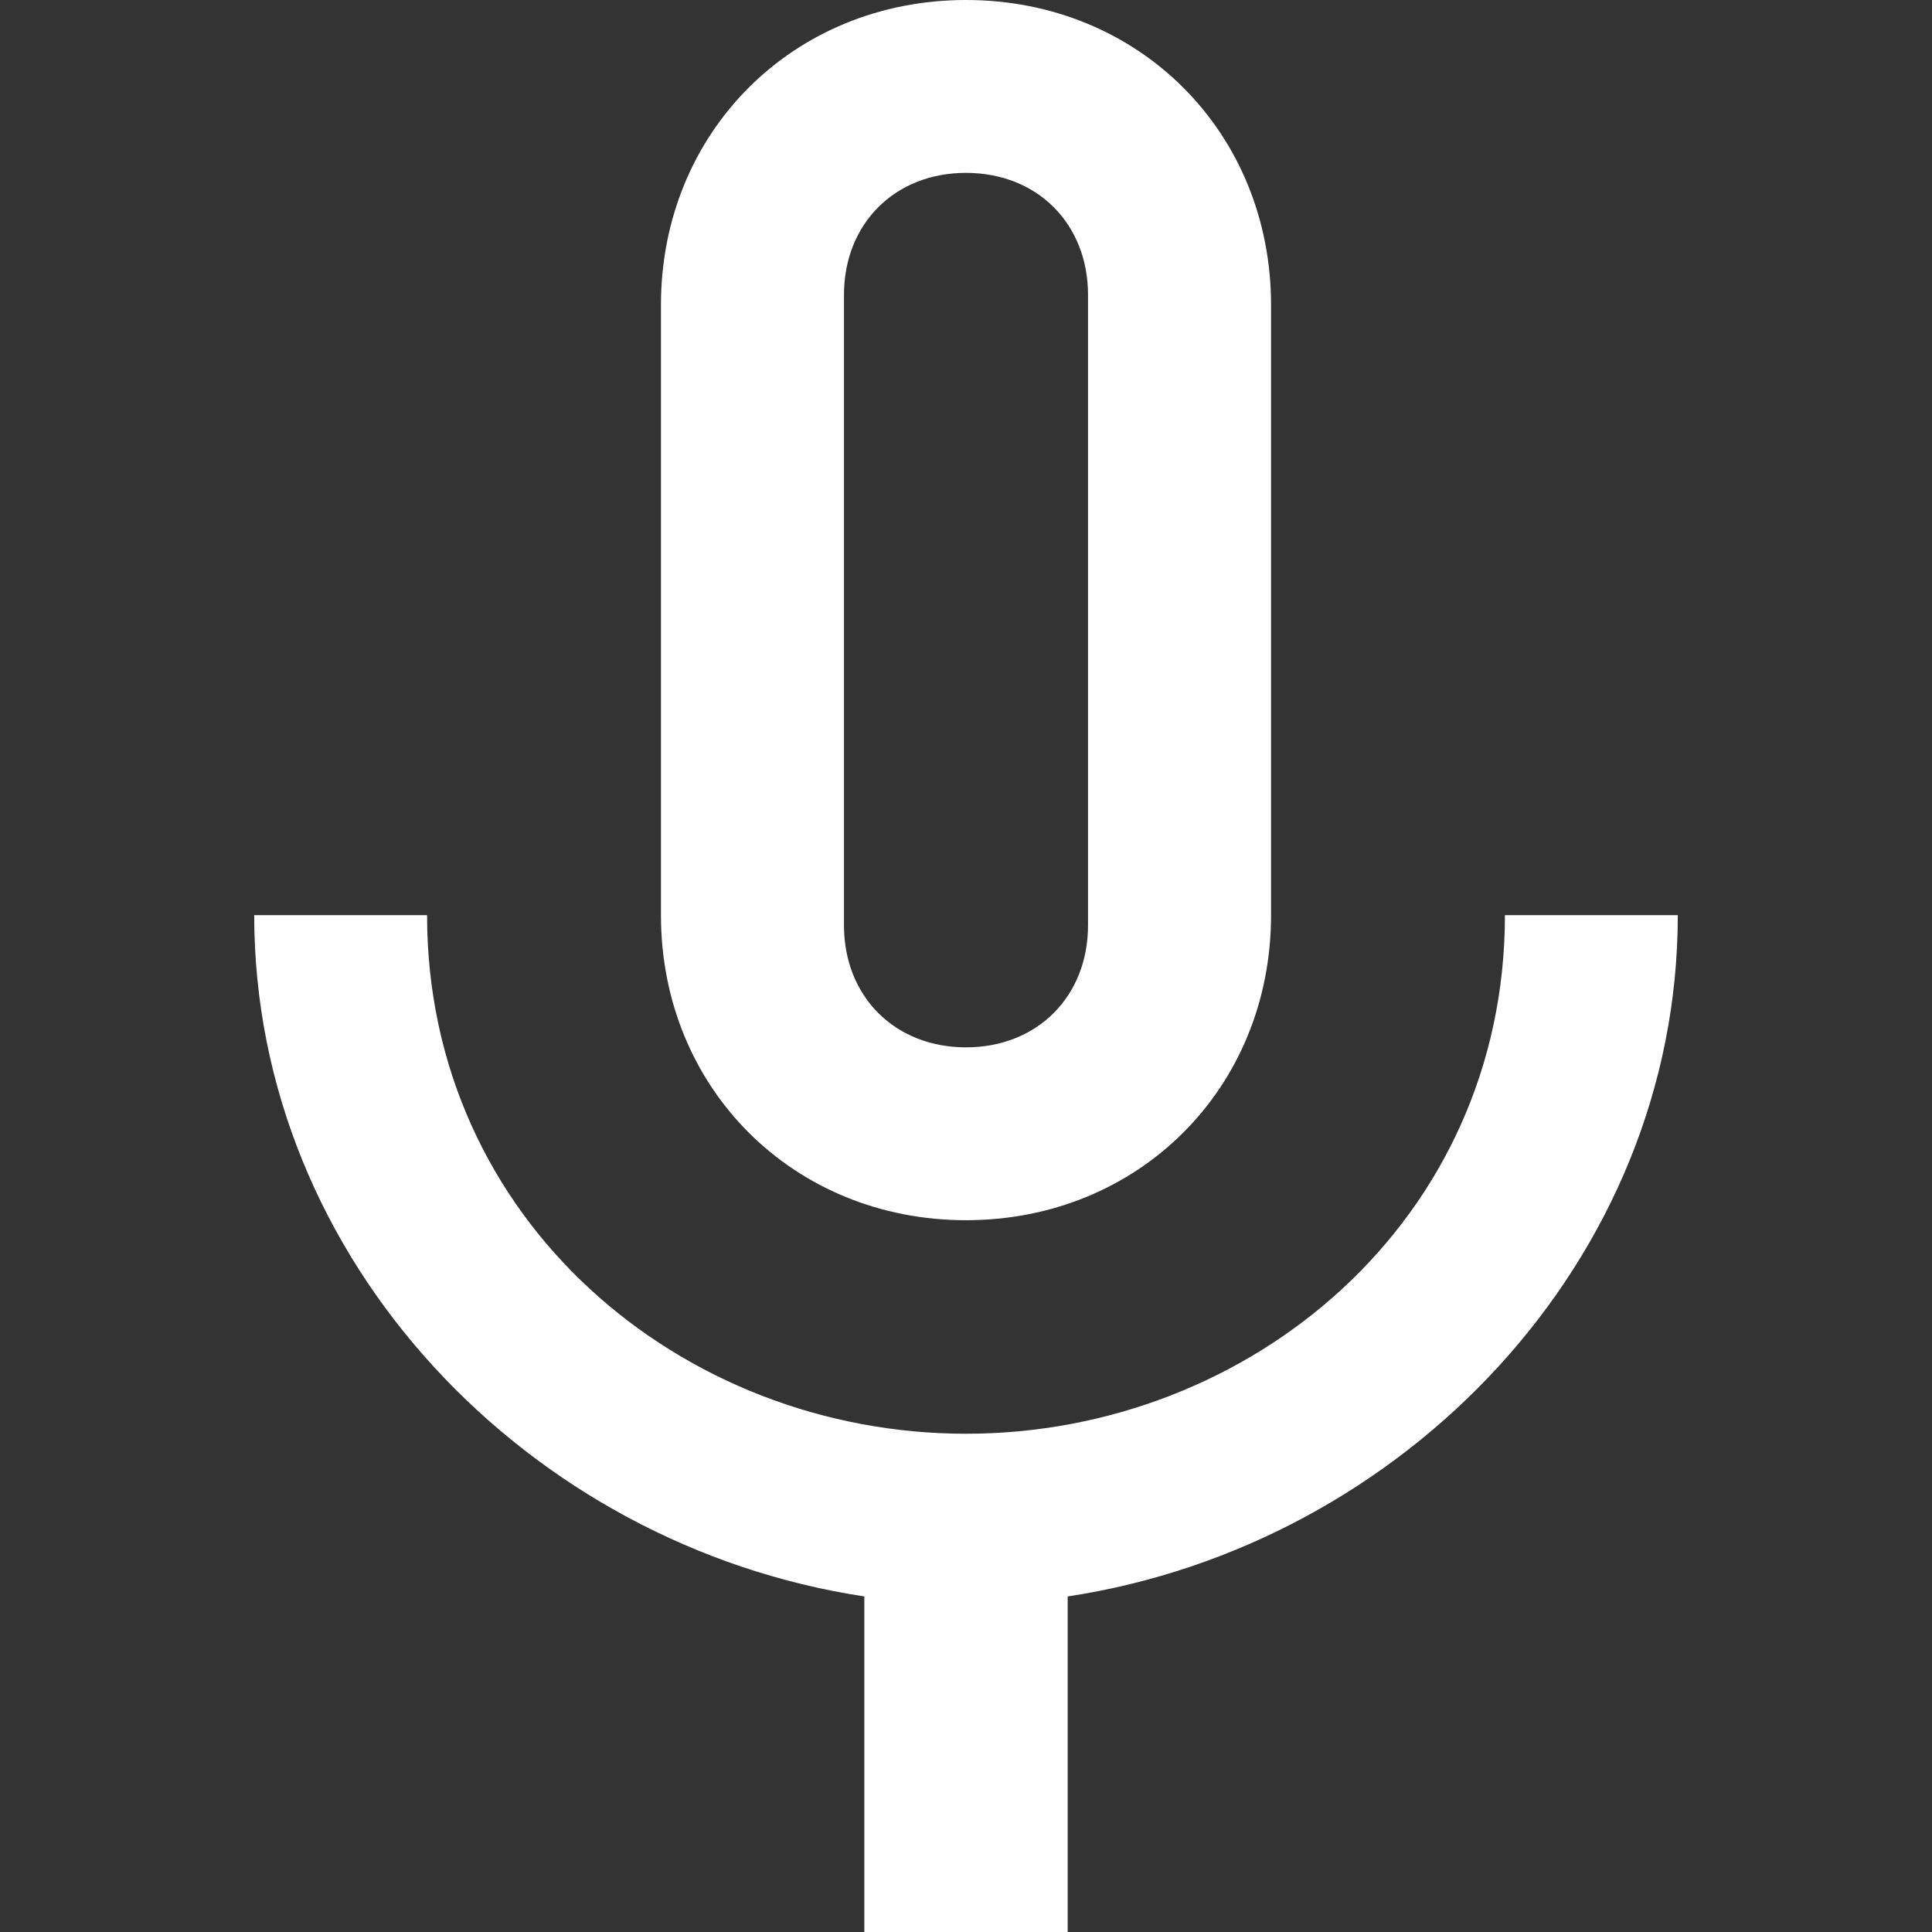 <?xml version="1.0" encoding="iso-8859-1"?>
<!-- Generator: Adobe Illustrator 16.0.0, SVG Export Plug-In . SVG Version: 6.00 Build 0)  -->
<!DOCTYPE svg PUBLIC "-//W3C//DTD SVG 1.1//EN" "http://www.w3.org/Graphics/SVG/1.1/DTD/svg11.dtd">
<svg version="1.1" id="Capa_1" xmlns="http://www.w3.org/2000/svg" xmlns:xlink="http://www.w3.org/1999/xlink" x="0px" y="0px"
 width="484.5px" height="484.5px" viewBox="0 0 484.5 484.5" style="enable-background:new 0 0 484.5 484.5;" xml:space="preserve"
>
<rect x="0" y="0" width="484.5" height="484.5" fill="#333333" stroke="none"/>
<path fill="white" d="M242.25,306c43.35,0,76.5-33.15,76.5-76.5v-153c0-43.35-33.15-76.5-76.5-76.5c-43.35,0-76.5,33.15-76.5,76.5v153
C165.75,272.85,198.9,306,242.25,306z M211.65,73.95c0-17.85,12.75-30.6,30.6-30.6c17.85,0,30.6,12.75,30.6,30.6v158.1
c0,17.851-12.75,30.601-30.6,30.601c-17.85,0-30.6-12.75-30.6-30.601V73.95z M377.4,229.5c0,76.5-63.75,130.05-135.15,130.05
c-71.4,0-135.15-53.55-135.15-130.05H63.75c0,86.7,68.85,158.1,153,170.85v84.15h51v-84.15c84.15-12.75,153-84.149,153-170.85
H377.4L377.4,229.5z"/>
</svg>
